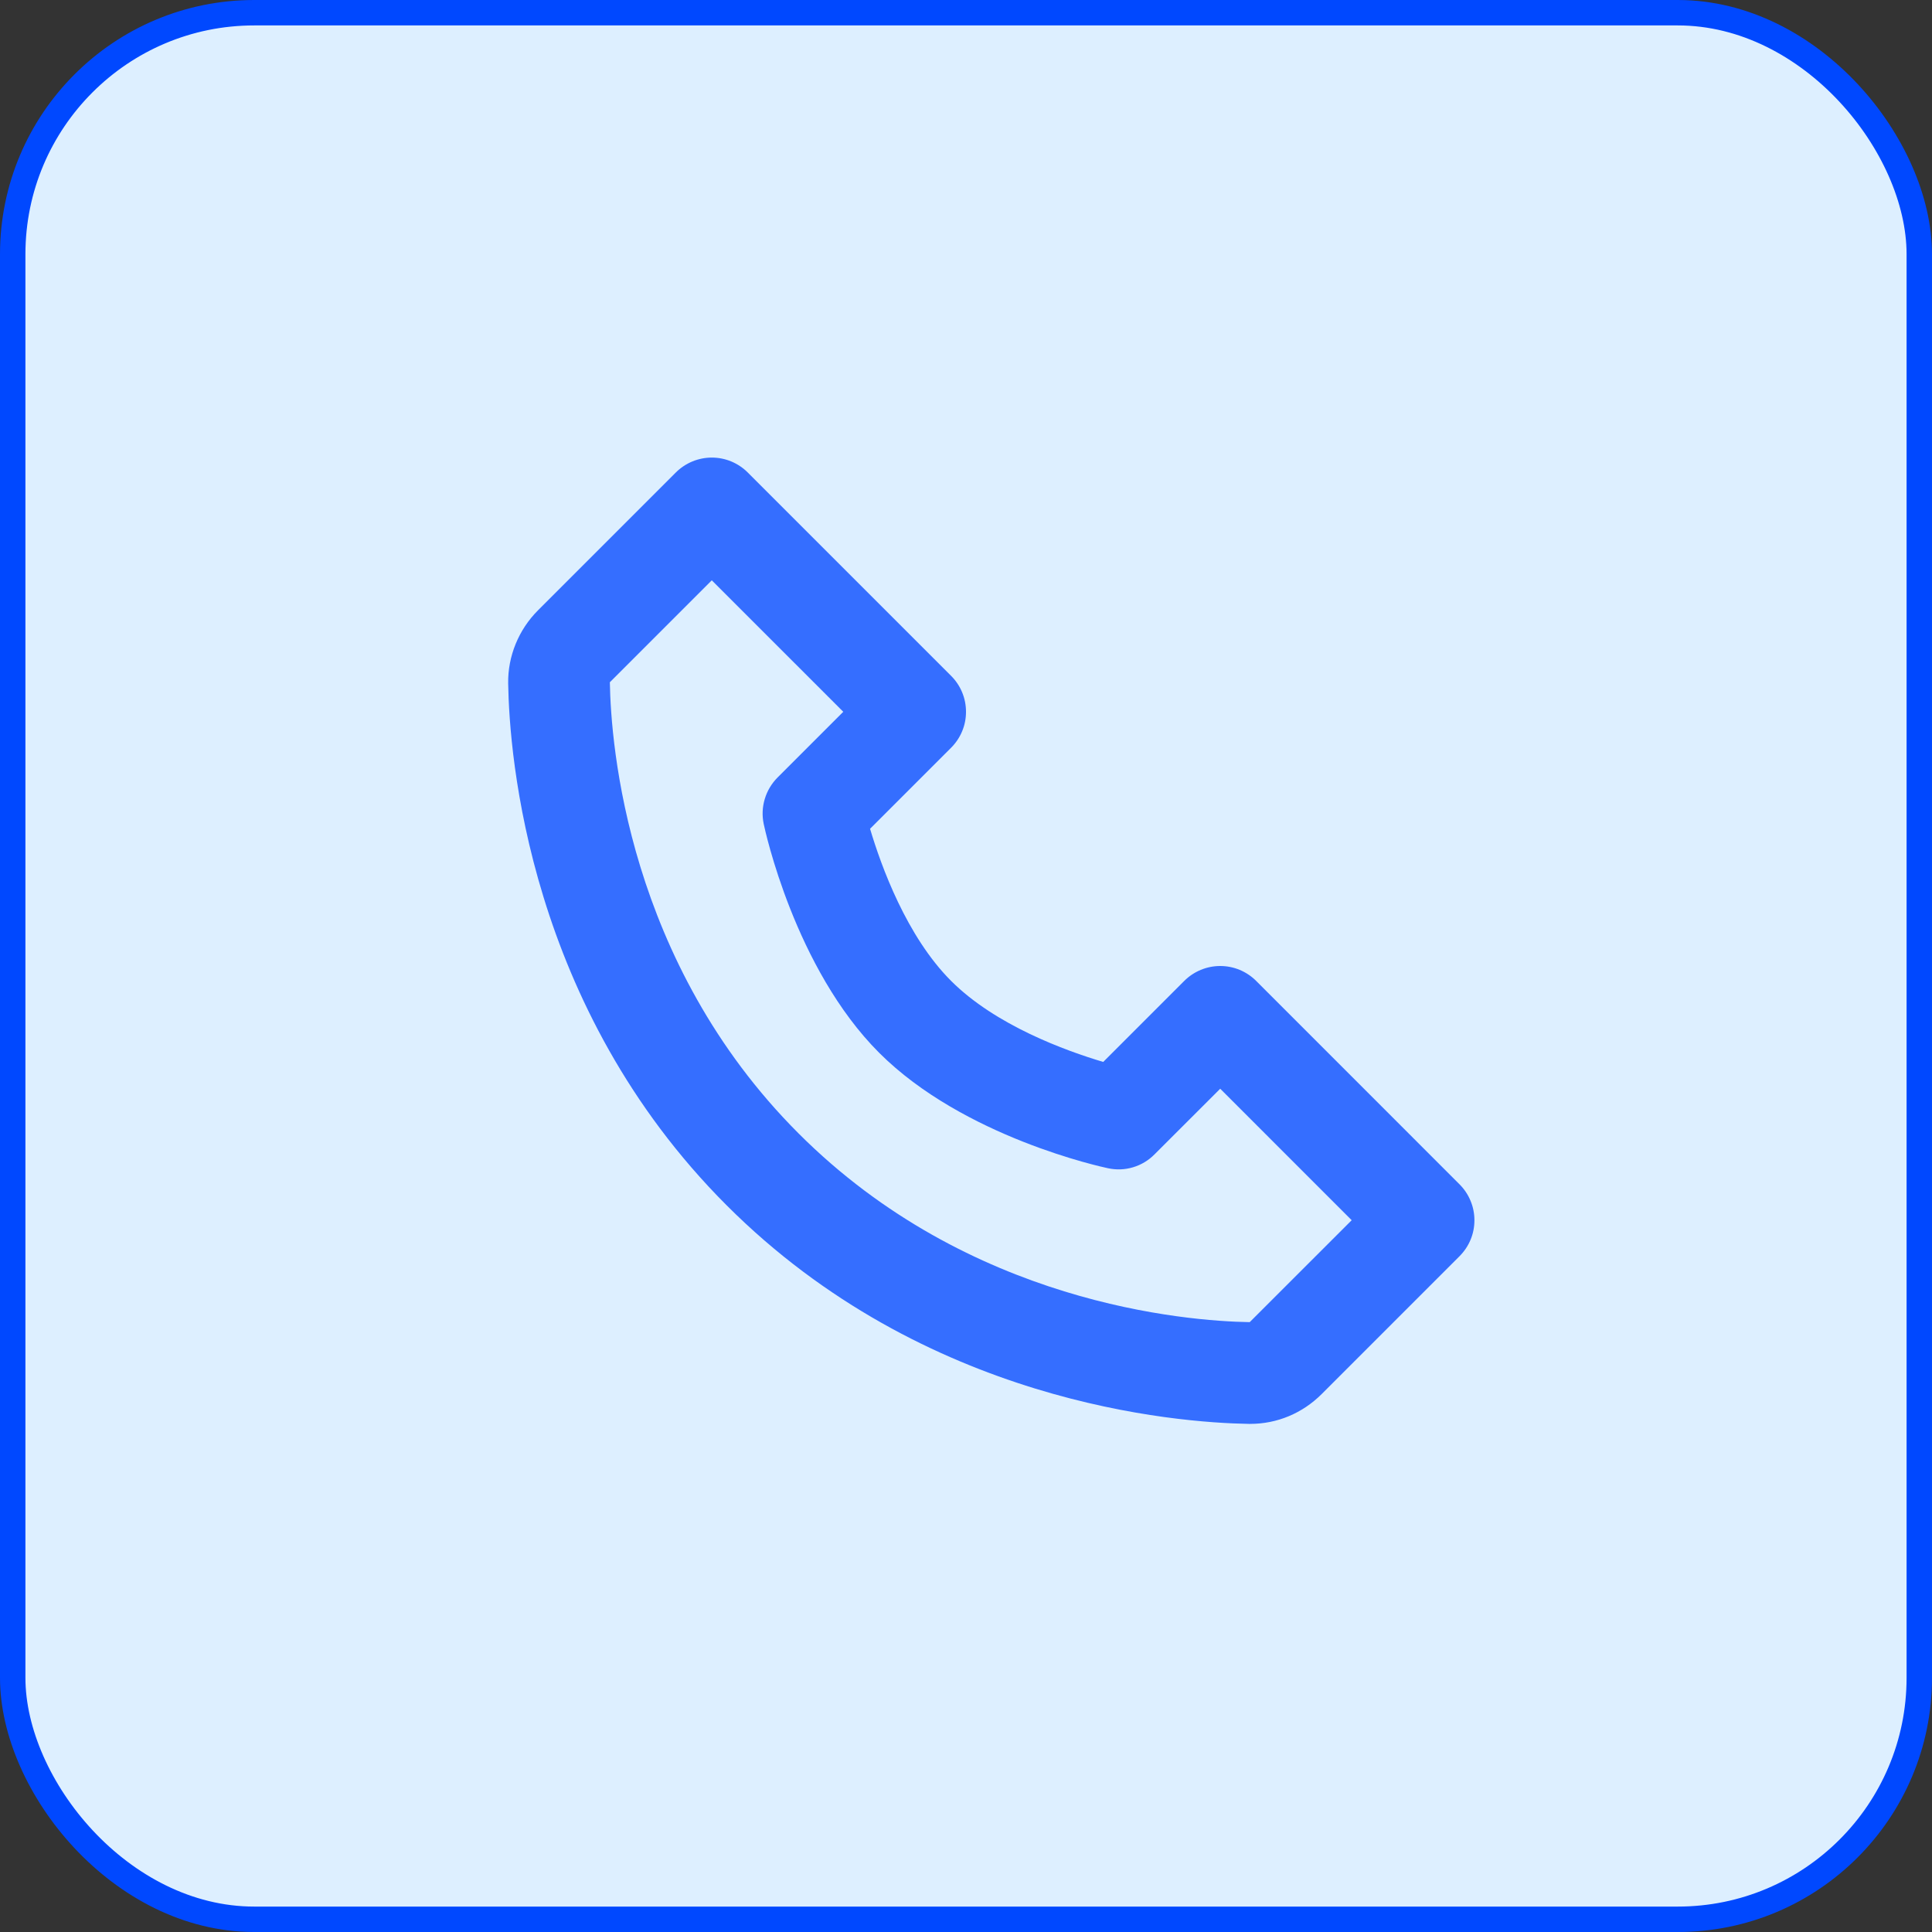<svg width="38" height="38" viewBox="0 0 38 38" fill="none" xmlns="http://www.w3.org/2000/svg">
<rect x="0" y="0" width="38" height="38" fill="#333333" stroke="none"/>
<rect x="0.25" y="0.25" width="37.5" height="37.5" rx="4.75" fill="#DDEFFF" stroke="#0048FF" stroke-width="0.5"/>
<path d="M24.707 19.293C24.614 19.2 24.504 19.127 24.383 19.076C24.262 19.026 24.132 19 24 19C23.869 19 23.739 19.026 23.618 19.076C23.496 19.127 23.386 19.2 23.293 19.293L21.699 20.887C20.96 20.667 19.581 20.167 18.707 19.293C17.833 18.419 17.333 17.04 17.113 16.301L18.707 14.707C18.8 14.614 18.874 14.504 18.924 14.383C18.975 14.262 19 14.132 19 14C19 13.869 18.975 13.739 18.924 13.617C18.874 13.496 18.8 13.386 18.707 13.293L14.707 9.293C14.614 9.2 14.504 9.127 14.383 9.076C14.262 9.026 14.132 9 14 9C13.869 9 13.739 9.026 13.618 9.076C13.496 9.127 13.386 9.2 13.293 9.293L10.581 12.005C10.201 12.385 9.987 12.907 9.995 13.44C10.018 14.864 10.395 19.81 14.293 23.708C18.191 27.606 23.137 27.982 24.562 28.006H24.59C25.118 28.006 25.617 27.798 25.995 27.42L28.707 24.708C28.8 24.615 28.874 24.505 28.924 24.384C28.975 24.263 29 24.133 29 24.001C29 23.87 28.975 23.74 28.924 23.619C28.874 23.497 28.8 23.387 28.707 23.294L24.707 19.293ZM24.58 26.005C23.332 25.984 19.062 25.649 15.707 22.293C12.341 18.927 12.015 14.642 11.995 13.419L14 11.414L16.586 14L15.293 15.293C15.176 15.411 15.089 15.556 15.042 15.715C14.994 15.874 14.987 16.043 15.021 16.205C15.045 16.32 15.632 19.047 17.292 20.707C18.952 22.367 21.679 22.954 21.794 22.978C21.957 23.013 22.126 23.007 22.285 22.959C22.444 22.912 22.589 22.825 22.706 22.707L24 21.414L26.586 24L24.58 26.005Z" fill="#356EFF"/>
</svg>

